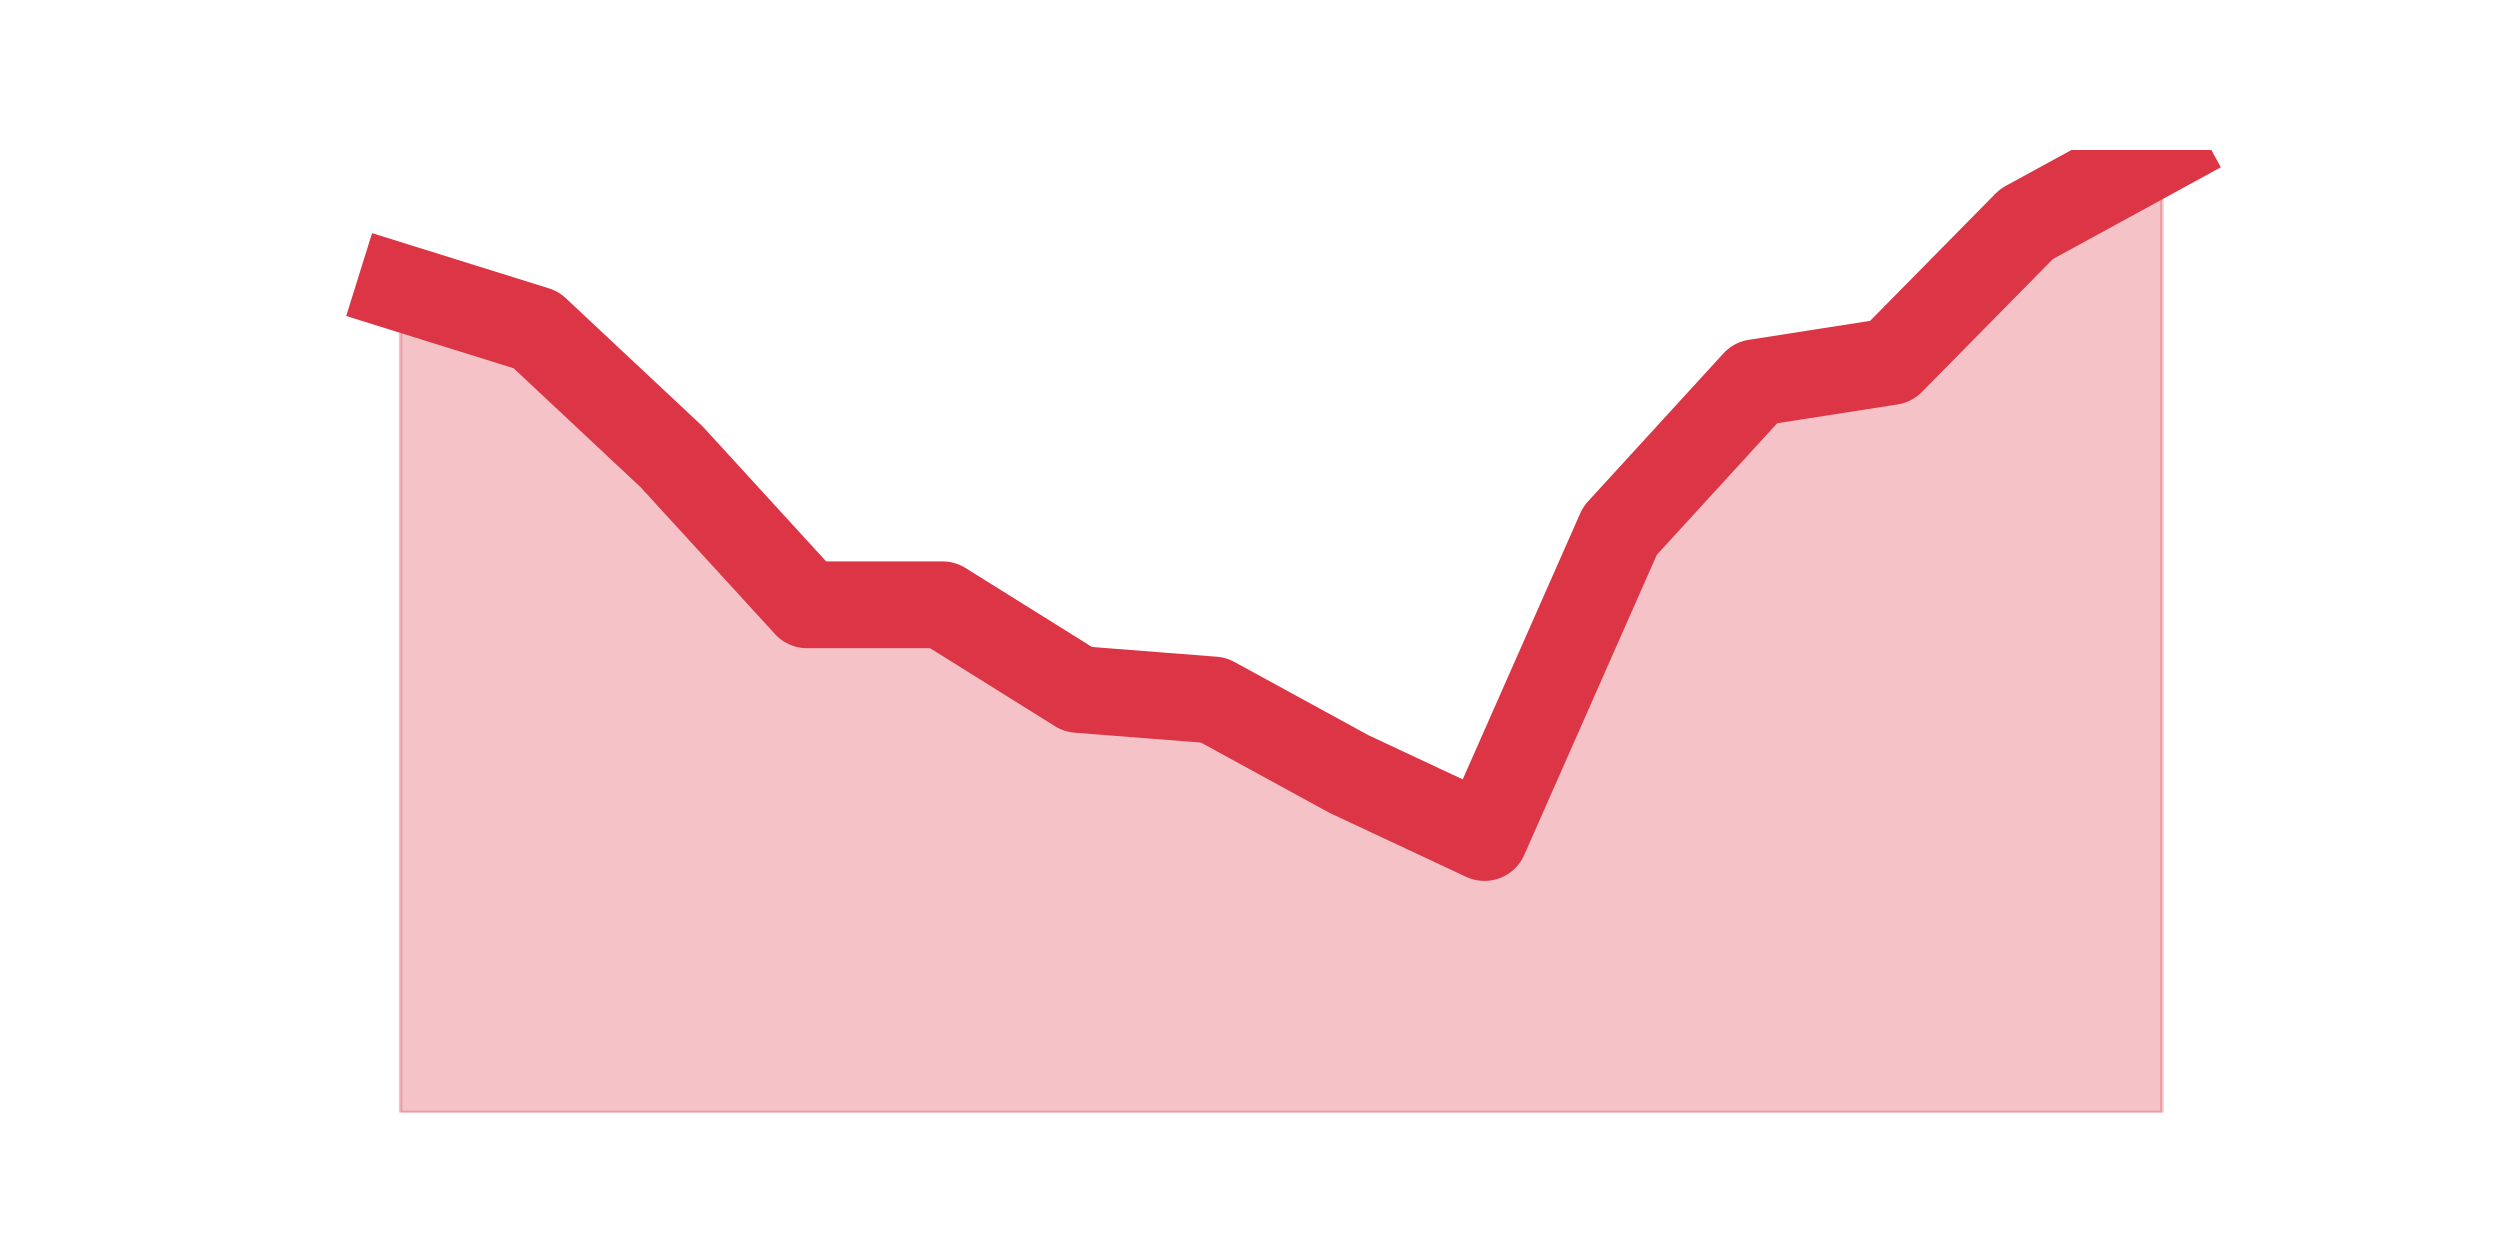 <?xml version="1.0" encoding="utf-8" standalone="no"?>
<!DOCTYPE svg PUBLIC "-//W3C//DTD SVG 1.1//EN"
  "http://www.w3.org/Graphics/SVG/1.1/DTD/svg11.dtd">
<svg height="360pt" version="1.1" viewBox="0 0 720 360" width="720pt" xmlns="http://www.w3.org/2000/svg" xmlns:xlink="http://www.w3.org/1999/xlink">
 <defs>
  <style type="text/css">*{stroke-linecap:butt;stroke-linejoin:round;}</style>
 </defs>
 <g id="figure_1">
  <g id="patch_1">
   <path d="M 0 360 
L 720 360 
L 720 0 
L 0 0 
z
" style="fill:none;"/>
  </g>
  <g id="axes_1">
   <g id="matplotlib.axis_1"/>
   <g id="matplotlib.axis_2"/>
   <g id="PolyCollection_1">
    <defs>
     <path d="M 115.364 -277.2 
L 115.364 -39.6 
L 154.385 -39.6 
L 193.406 -39.6 
L 232.427 -39.6 
L 271.448 -39.6 
L 310.469 -39.6 
L 349.49 -39.6 
L 388.51 -39.6 
L 427.531 -39.6 
L 466.552 -39.6 
L 505.573 -39.6 
L 544.594 -39.6 
L 583.615 -39.6 
L 622.636 -39.6 
L 622.636 -316.8 
L 622.636 -316.8 
L 583.615 -295.477 
L 544.594 -255.877 
L 505.573 -249.785 
L 466.552 -207.138 
L 427.531 -118.8 
L 388.51 -137.077 
L 349.49 -158.4 
L 310.469 -161.446 
L 271.448 -185.815 
L 232.427 -185.815 
L 193.406 -228.462 
L 154.385 -265.015 
L 115.364 -277.2 
z
" id="maf120dcbd6" style="stroke:#dc3545;stroke-opacity:0.3;"/>
    </defs>
    <g clip-path="url(#p68276a448a)">
     <use style="fill:#dc3545;fill-opacity:0.3;stroke:#dc3545;stroke-opacity:0.3;" x="0" xlink:href="#maf120dcbd6" y="360"/>
    </g>
   </g>
   <g id="line2d_1">
    <path clip-path="url(#p68276a448a)" d="M 115.364 82.8 
L 154.385 94.985 
L 193.406 131.538 
L 232.427 174.185 
L 271.448 174.185 
L 310.469 198.554 
L 349.49 201.6 
L 388.51 222.923 
L 427.531 241.2 
L 466.552 152.862 
L 505.573 110.215 
L 544.594 104.123 
L 583.615 64.523 
L 622.636 43.2 
" style="fill:none;stroke:#dc3545;stroke-linecap:square;stroke-width:25;"/>
   </g>
  </g>
 </g>
 <defs>
  <clipPath id="p68276a448a">
   <rect height="277.2" width="558" x="90" y="43.2"/>
  </clipPath>
 </defs>
</svg>
